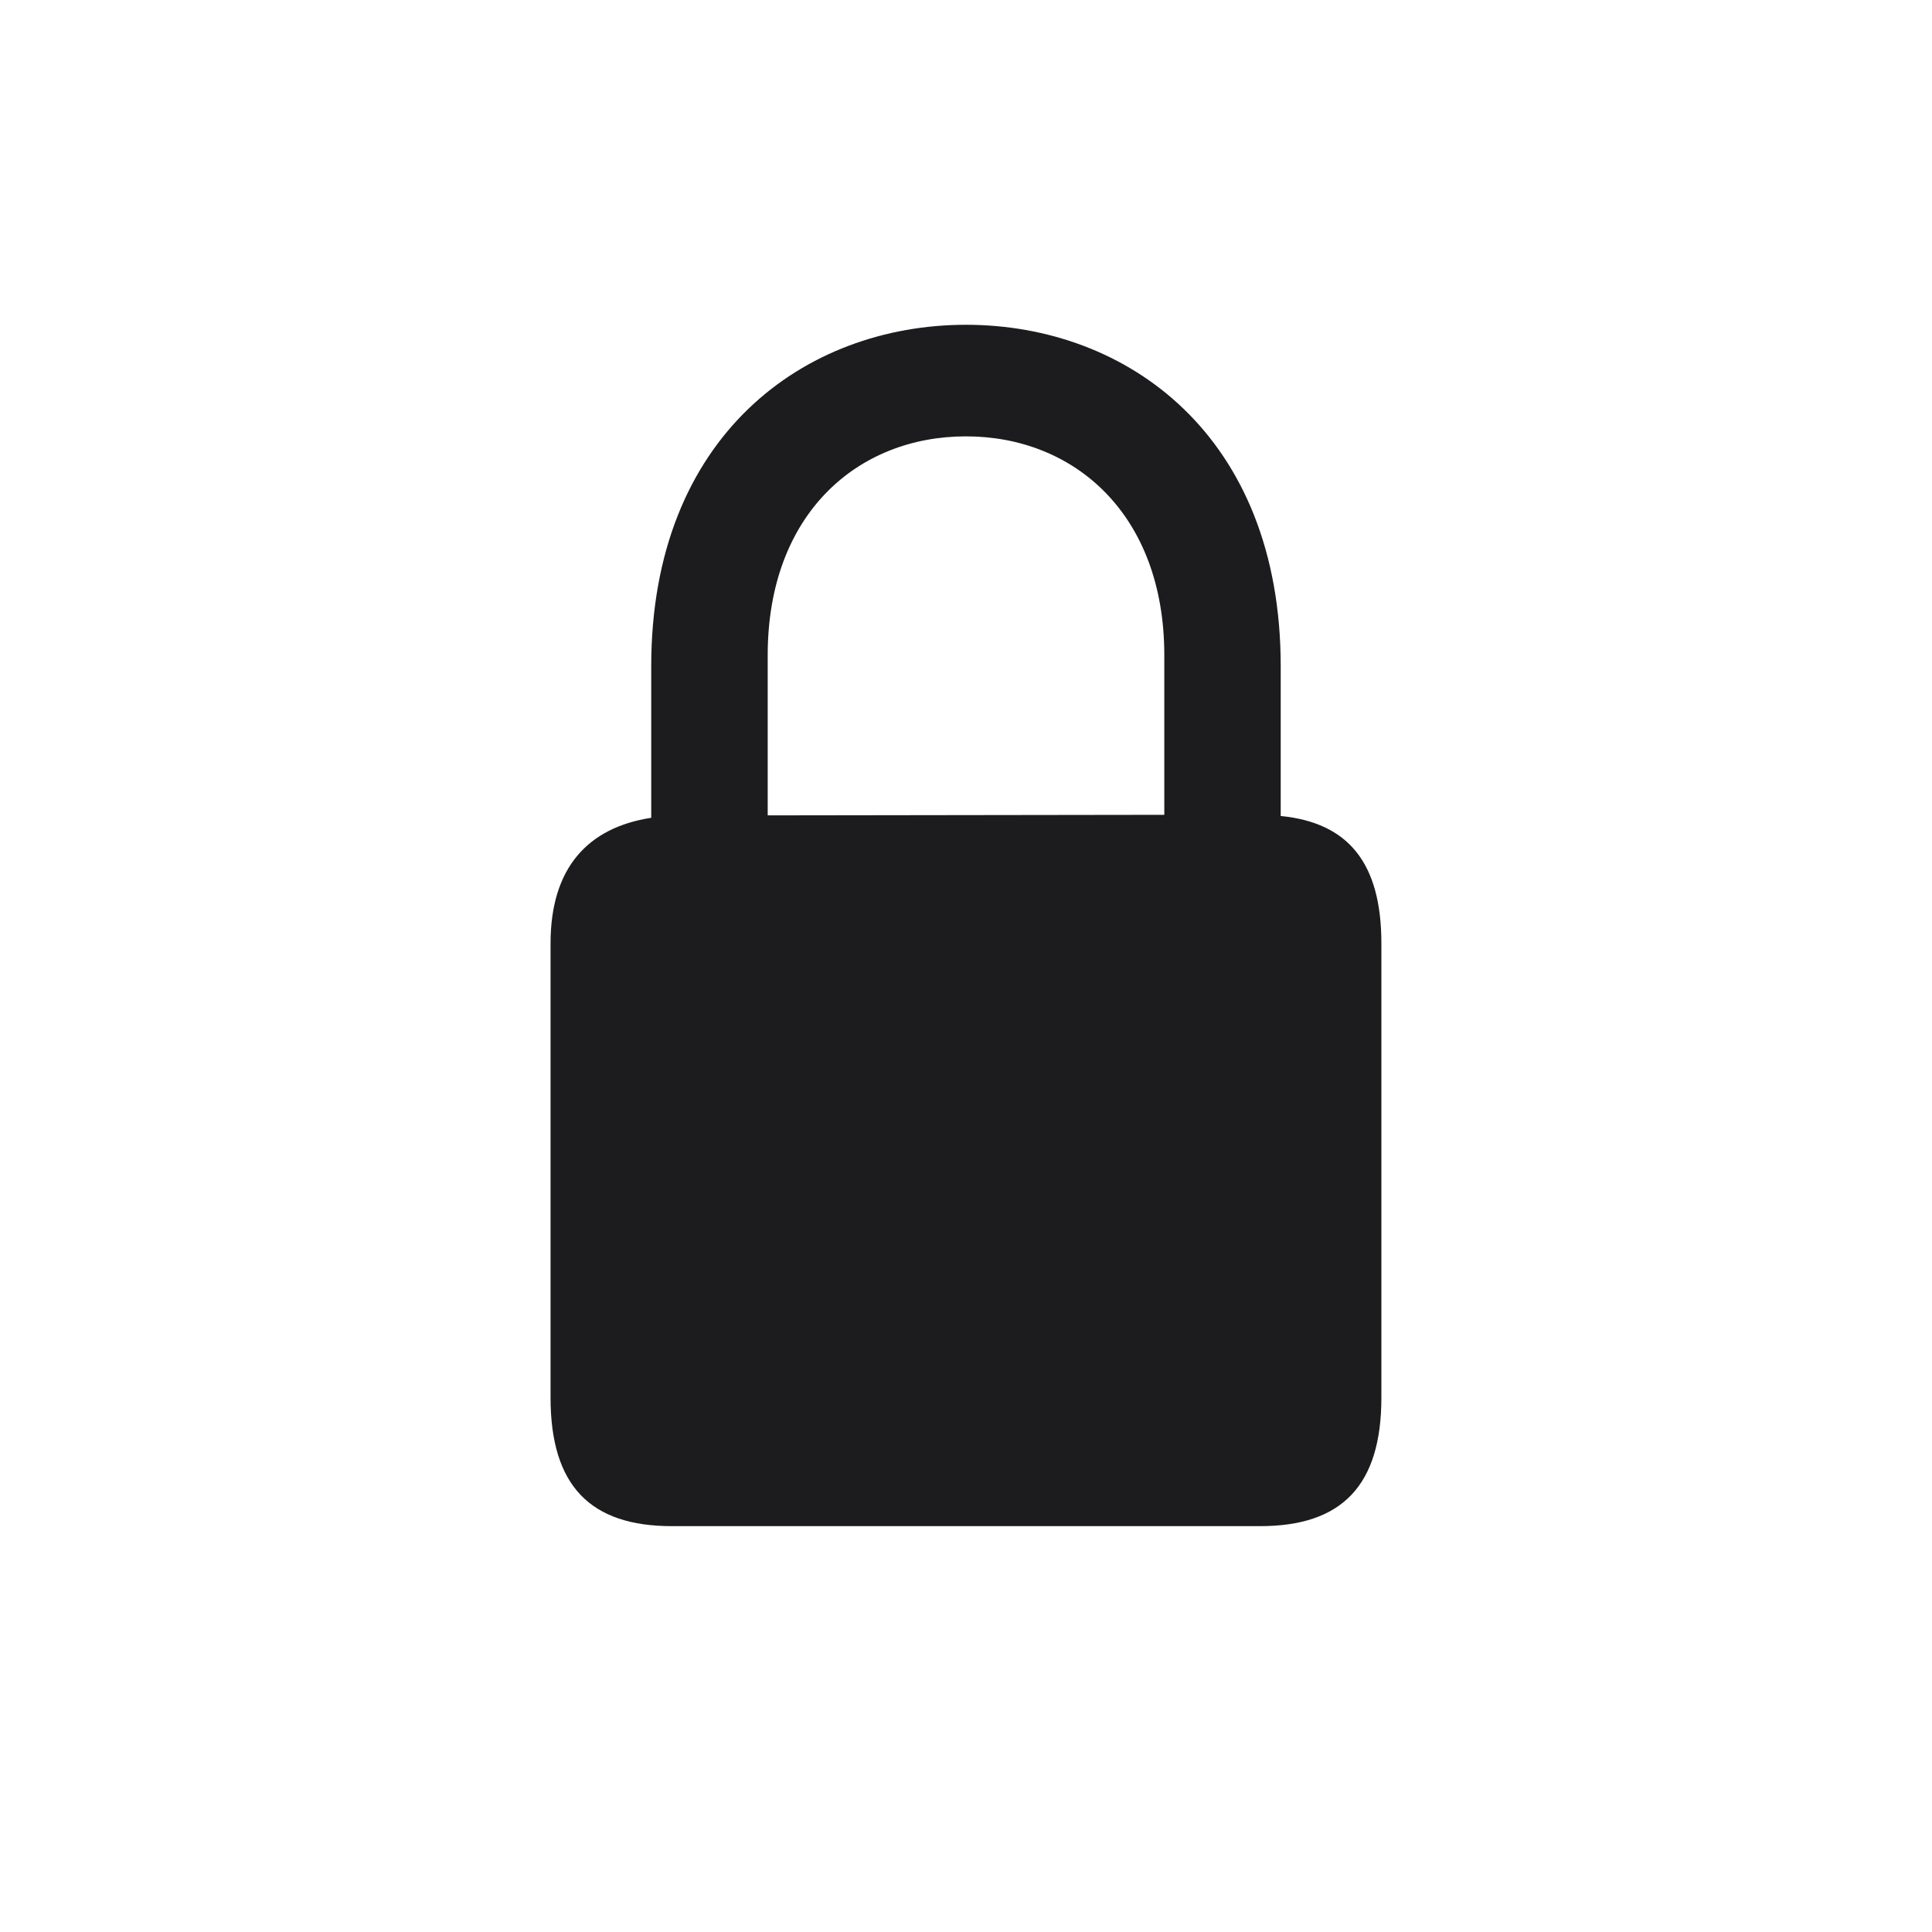 <svg width="28" height="28" viewBox="0 0 28 28" fill="none" xmlns="http://www.w3.org/2000/svg">
<path d="M9.737 22.118H18.263C19.44 22.118 20.02 21.538 20.02 20.255V13.672C20.02 12.512 19.546 11.923 18.561 11.826V9.655C18.561 6.315 16.338 4.707 14 4.707C11.662 4.707 9.438 6.315 9.438 9.655V11.852C8.524 11.993 7.979 12.573 7.979 13.672V20.255C7.979 21.538 8.56 22.118 9.737 22.118ZM11.126 9.497C11.126 7.449 12.427 6.324 14 6.324C15.565 6.324 16.874 7.449 16.874 9.497V11.809L11.126 11.817V9.497Z" fill="#1C1C1E"/>
</svg>
